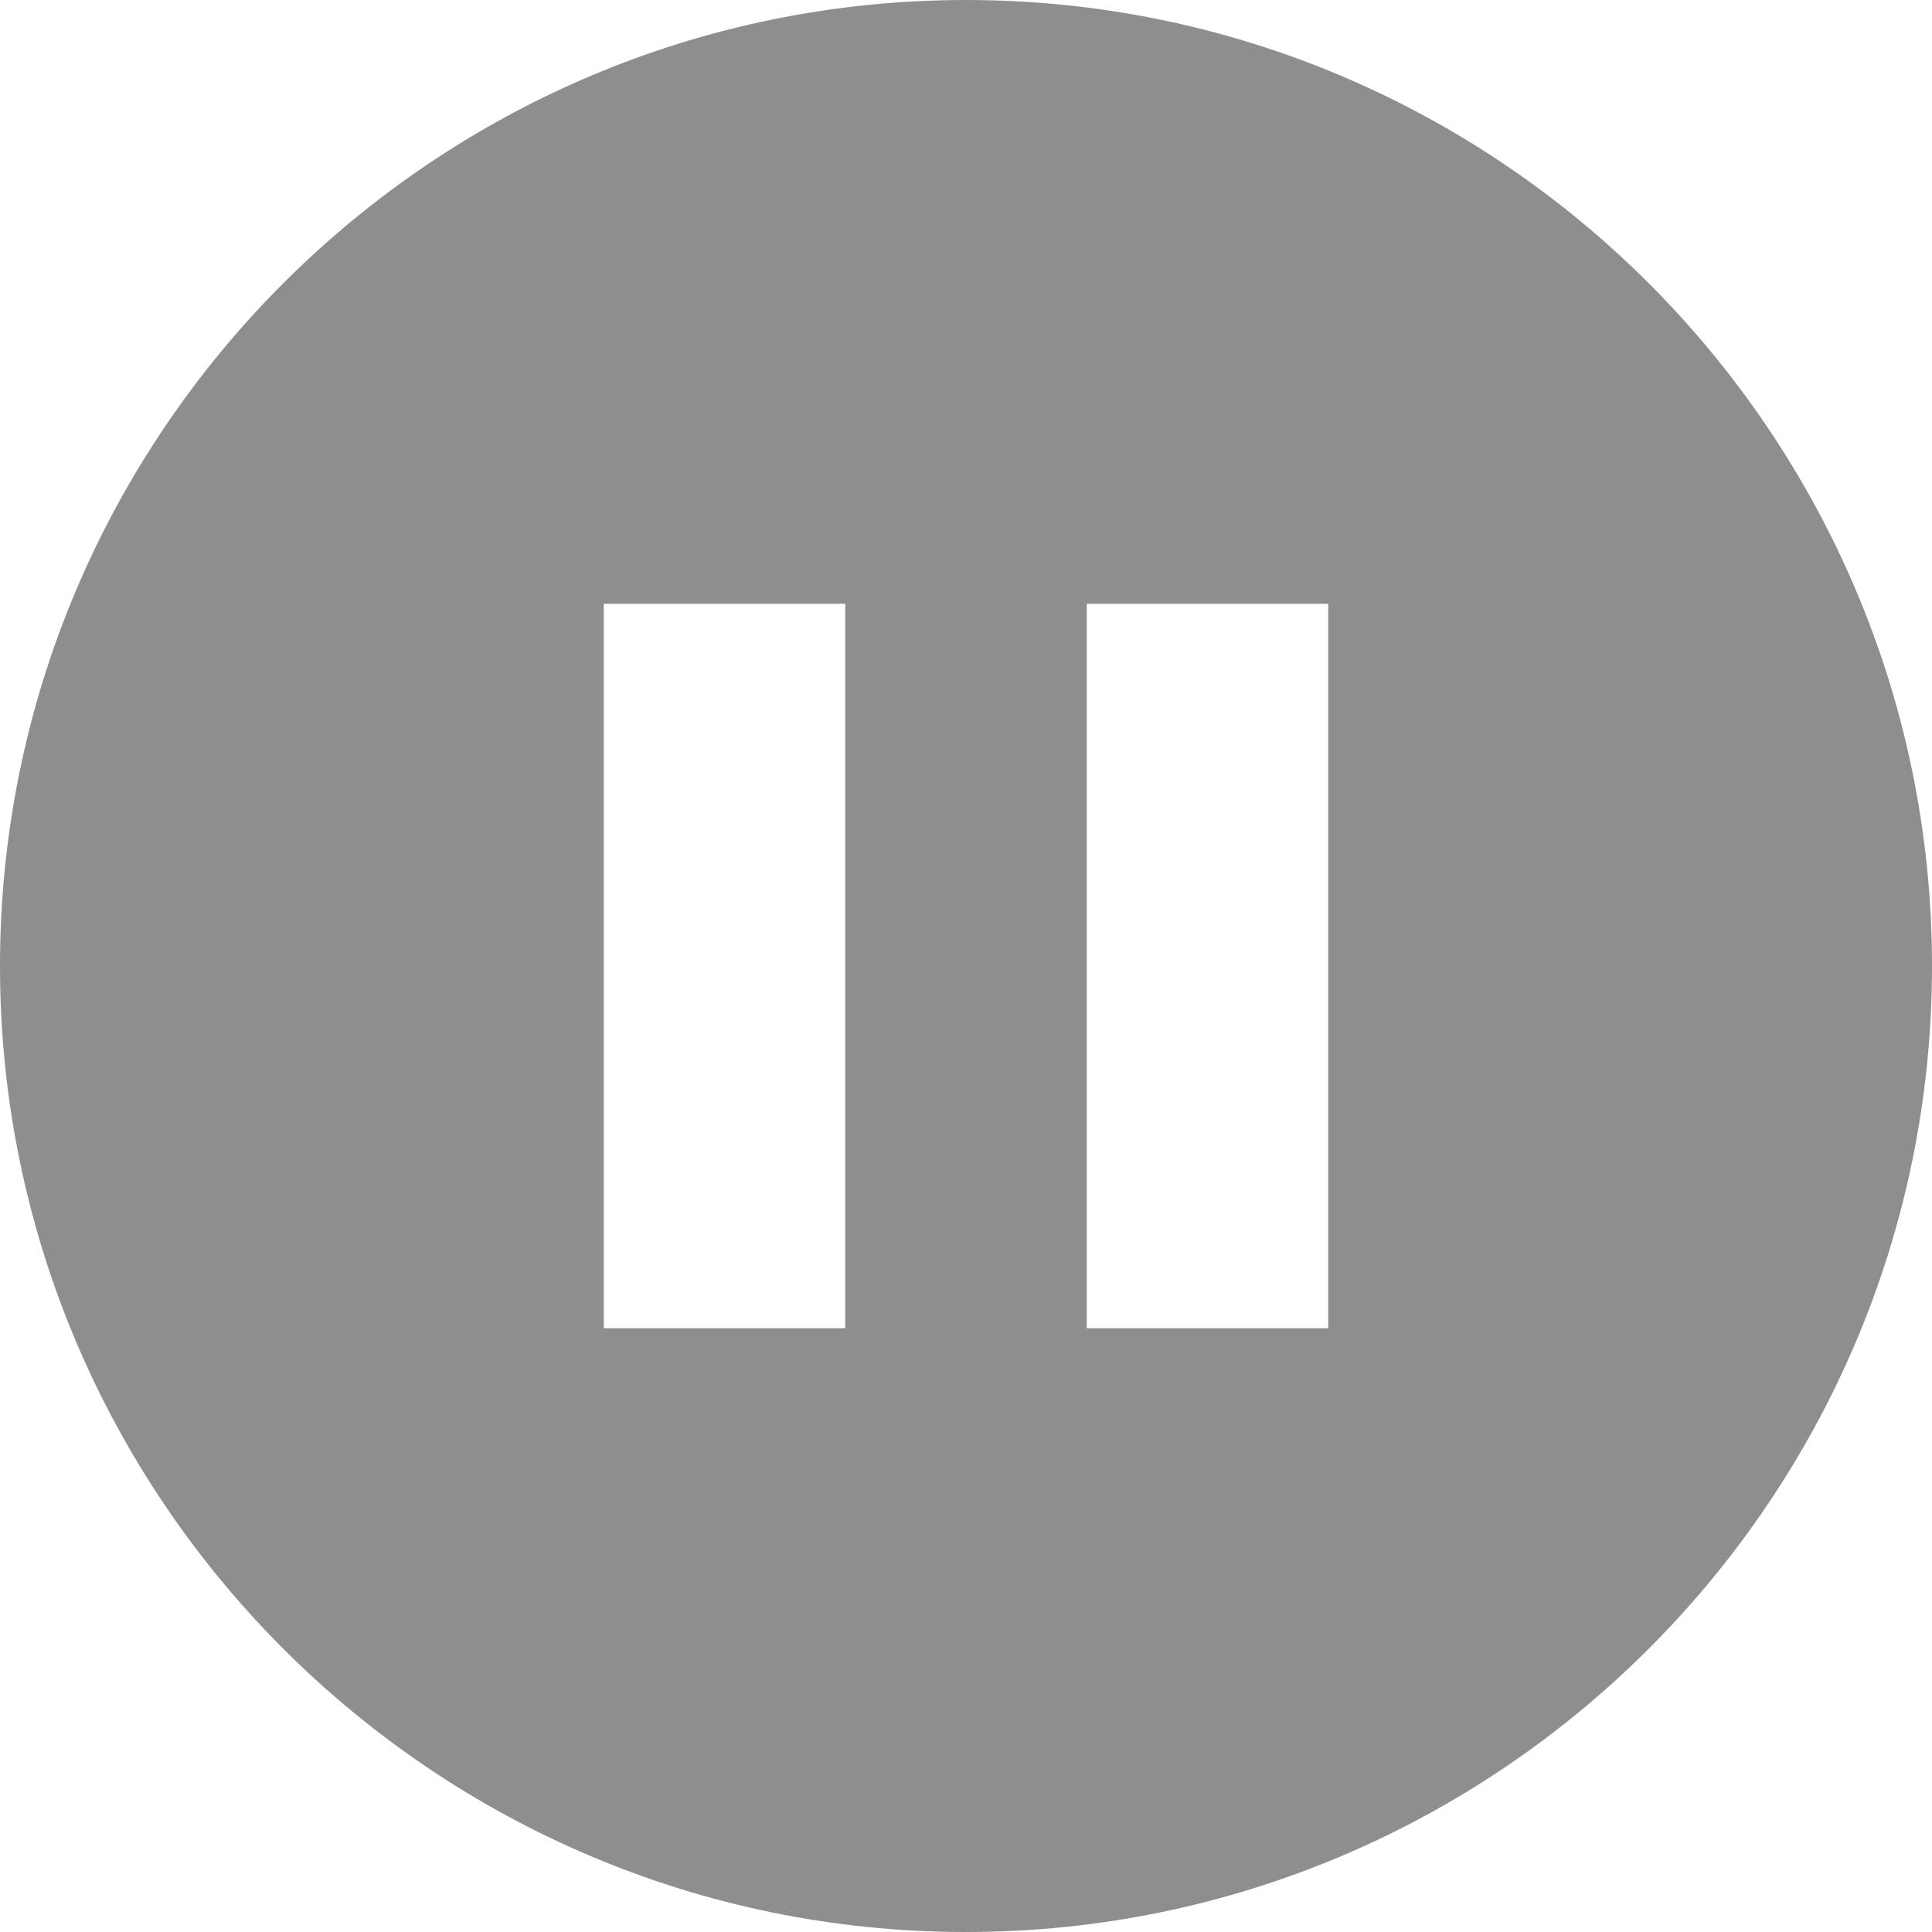 <?xml version="1.0"?>
<svg xmlns="http://www.w3.org/2000/svg" xmlns:xlink="http://www.w3.org/1999/xlink" xmlns:svgjs="http://svgjs.com/svgjs" version="1.1" width="512" height="512" x="0" y="0" viewBox="0 0 565.648 565.648" style="enable-background:new 0 0 512 512" xml:space="preserve" class=""><g><path xmlns="http://www.w3.org/2000/svg" d="m282.824 0c-155.947 0-282.824 126.877-282.824 282.824s126.877 282.824 282.824 282.824 282.824-126.877 282.824-282.824-126.877-282.824-282.824-282.824zm-35.353 388.883h-70.706v-212.118h70.706zm141.412 0h-70.706v-212.118h70.706z" fill="#8e8e8e" data-original="#000000" style="" class=""/></g></svg>

